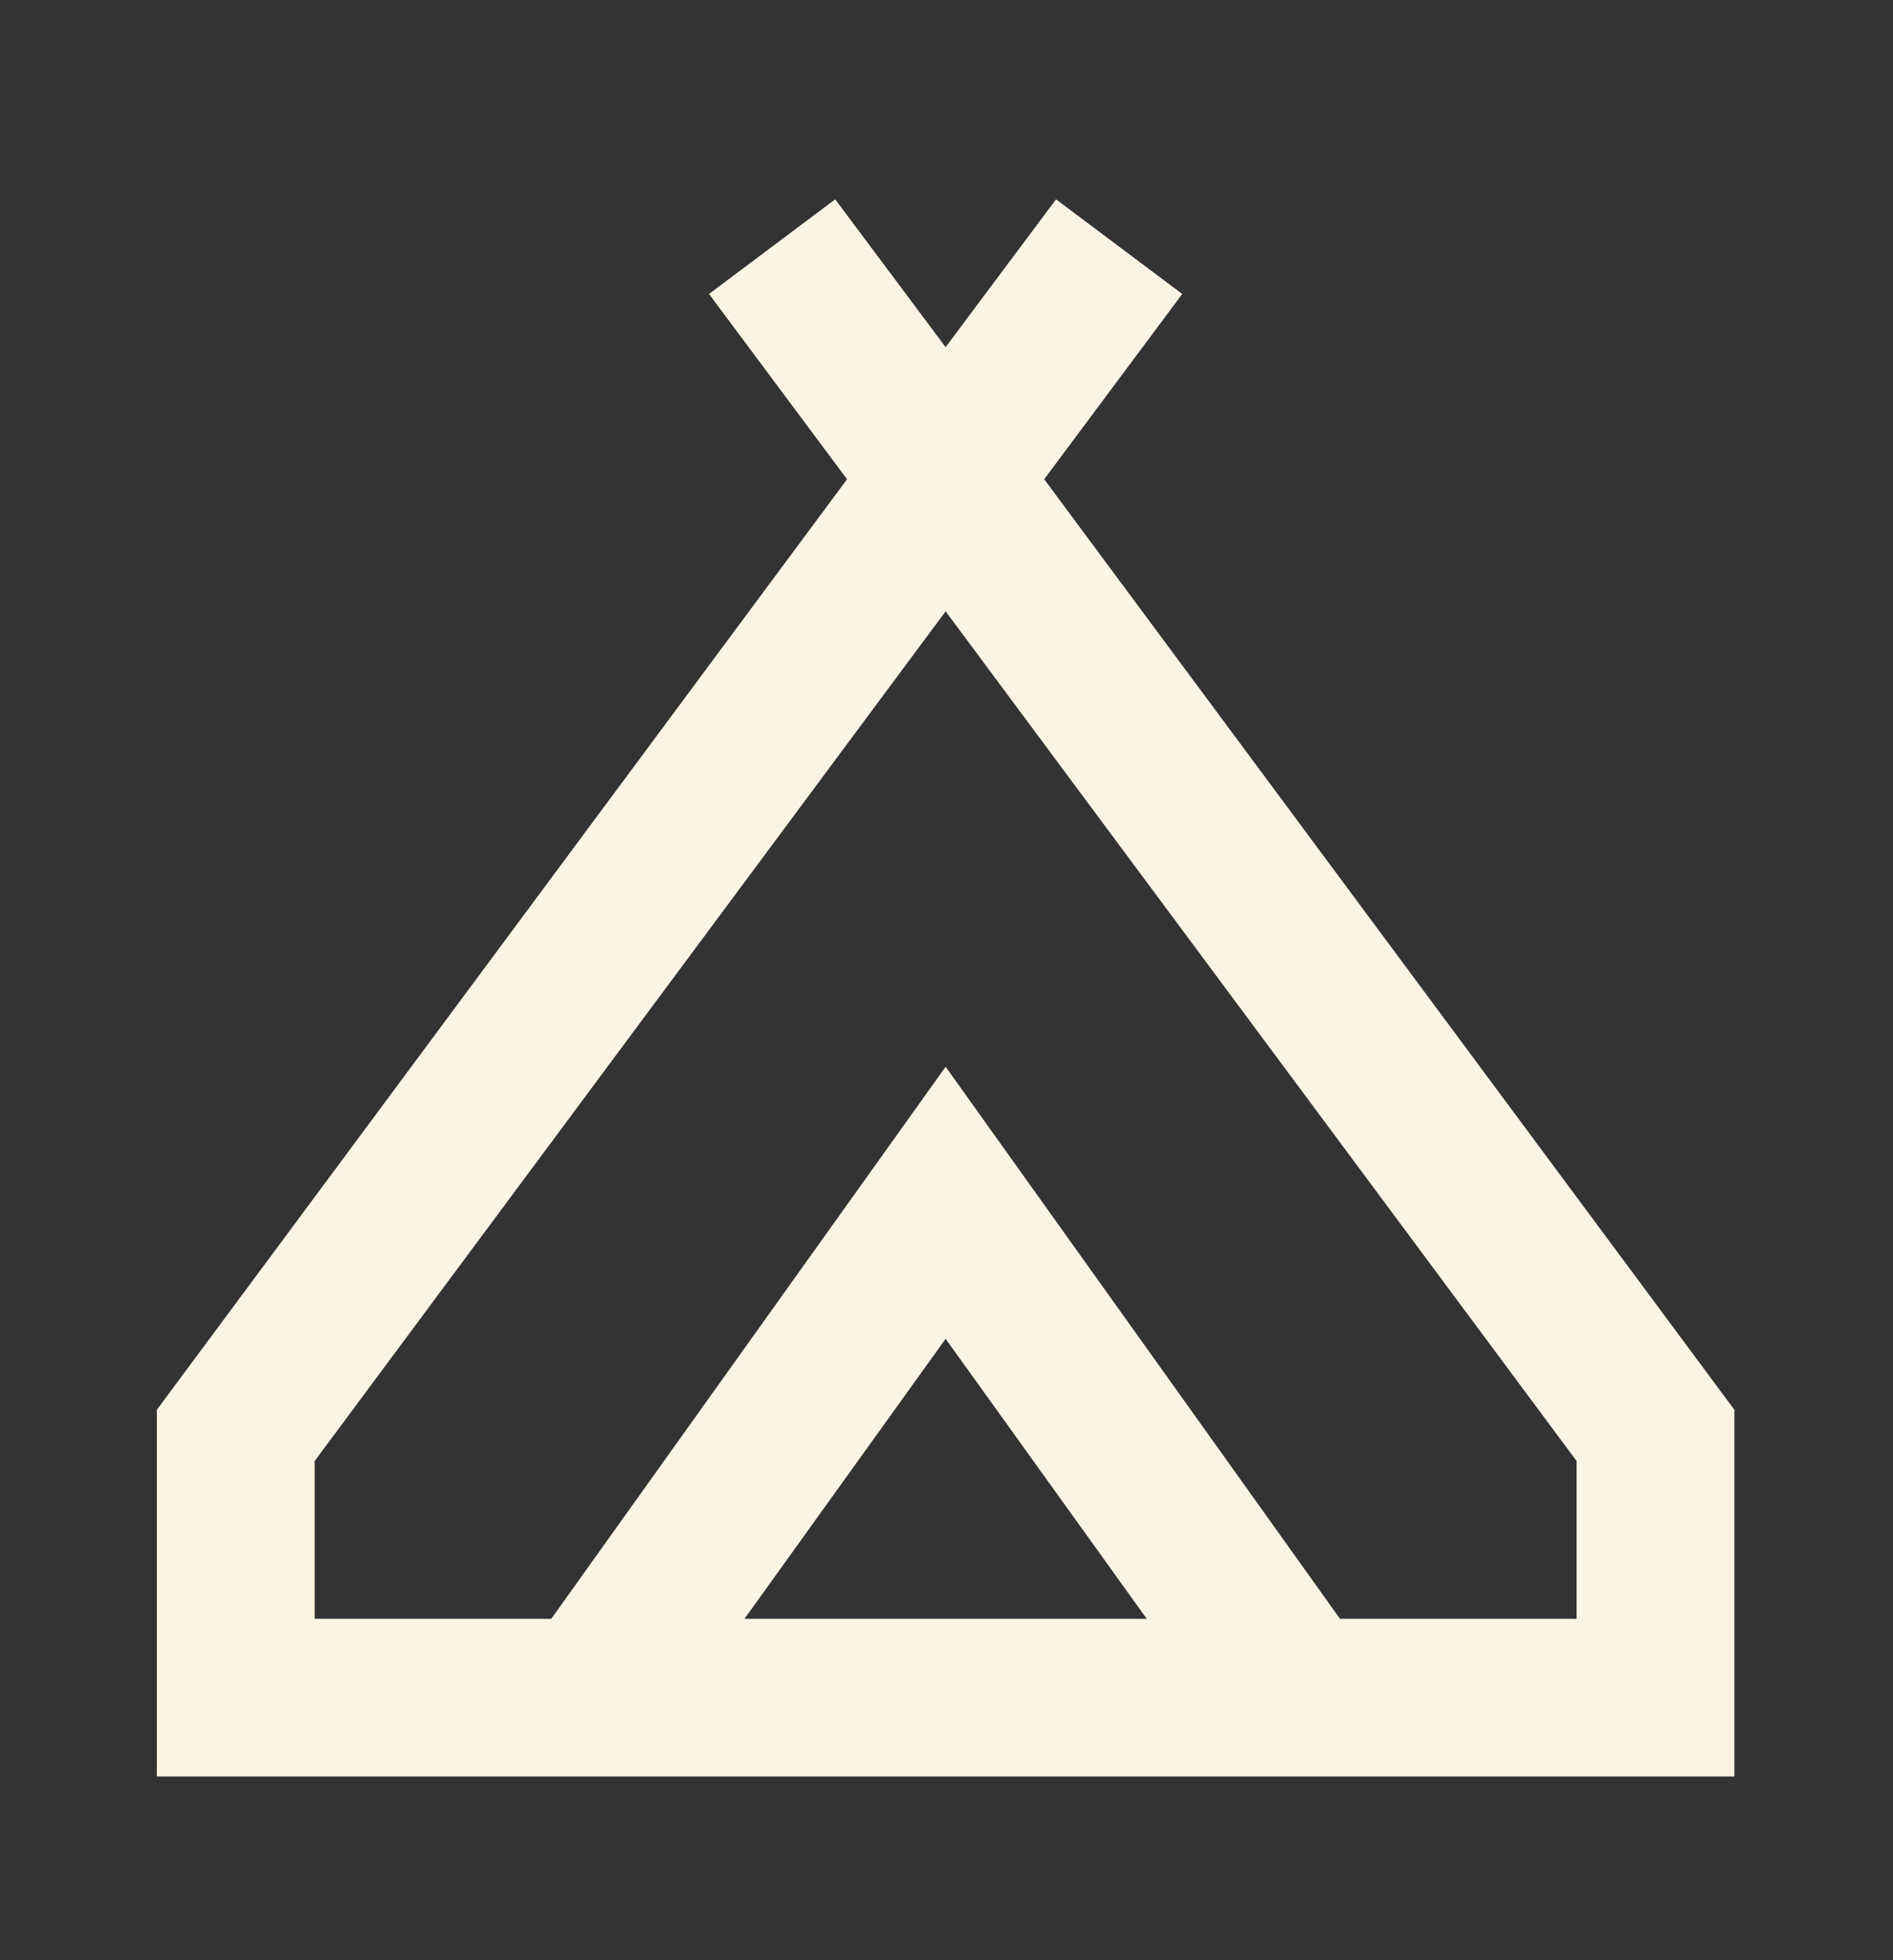 <svg width="28" height="29" viewBox="0 0 28 29" fill="none" xmlns="http://www.w3.org/2000/svg">
<rect x="0" y="0" width="28" height="29" fill="#333333" stroke="none"/>
<g id="camping">
<mask id="mask0_2691_1388" style="mask-type:alpha" maskUnits="userSpaceOnUse" x="0" y="0" width="28" height="29">
<rect id="Bounding box" y="0.615" width="28" height="28" fill="#D9D9D9"/>
</mask>
<g mask="url(#mask0_2691_1388)">
<path id="camping_2" d="M2.32 26.282V20.857L12.529 7.09L10.487 4.349L12.354 2.949L13.987 5.136L15.62 2.949L17.487 4.349L15.445 7.09L25.654 20.857V26.282H2.32ZM13.987 9.044L4.654 21.615V23.949H8.154L13.987 15.782L19.82 23.949H23.32V21.615L13.987 9.044ZM11.012 23.949H16.962L13.987 19.807L11.012 23.949Z" fill="#FBF4E4"/>
</g>
</g>
</svg>
